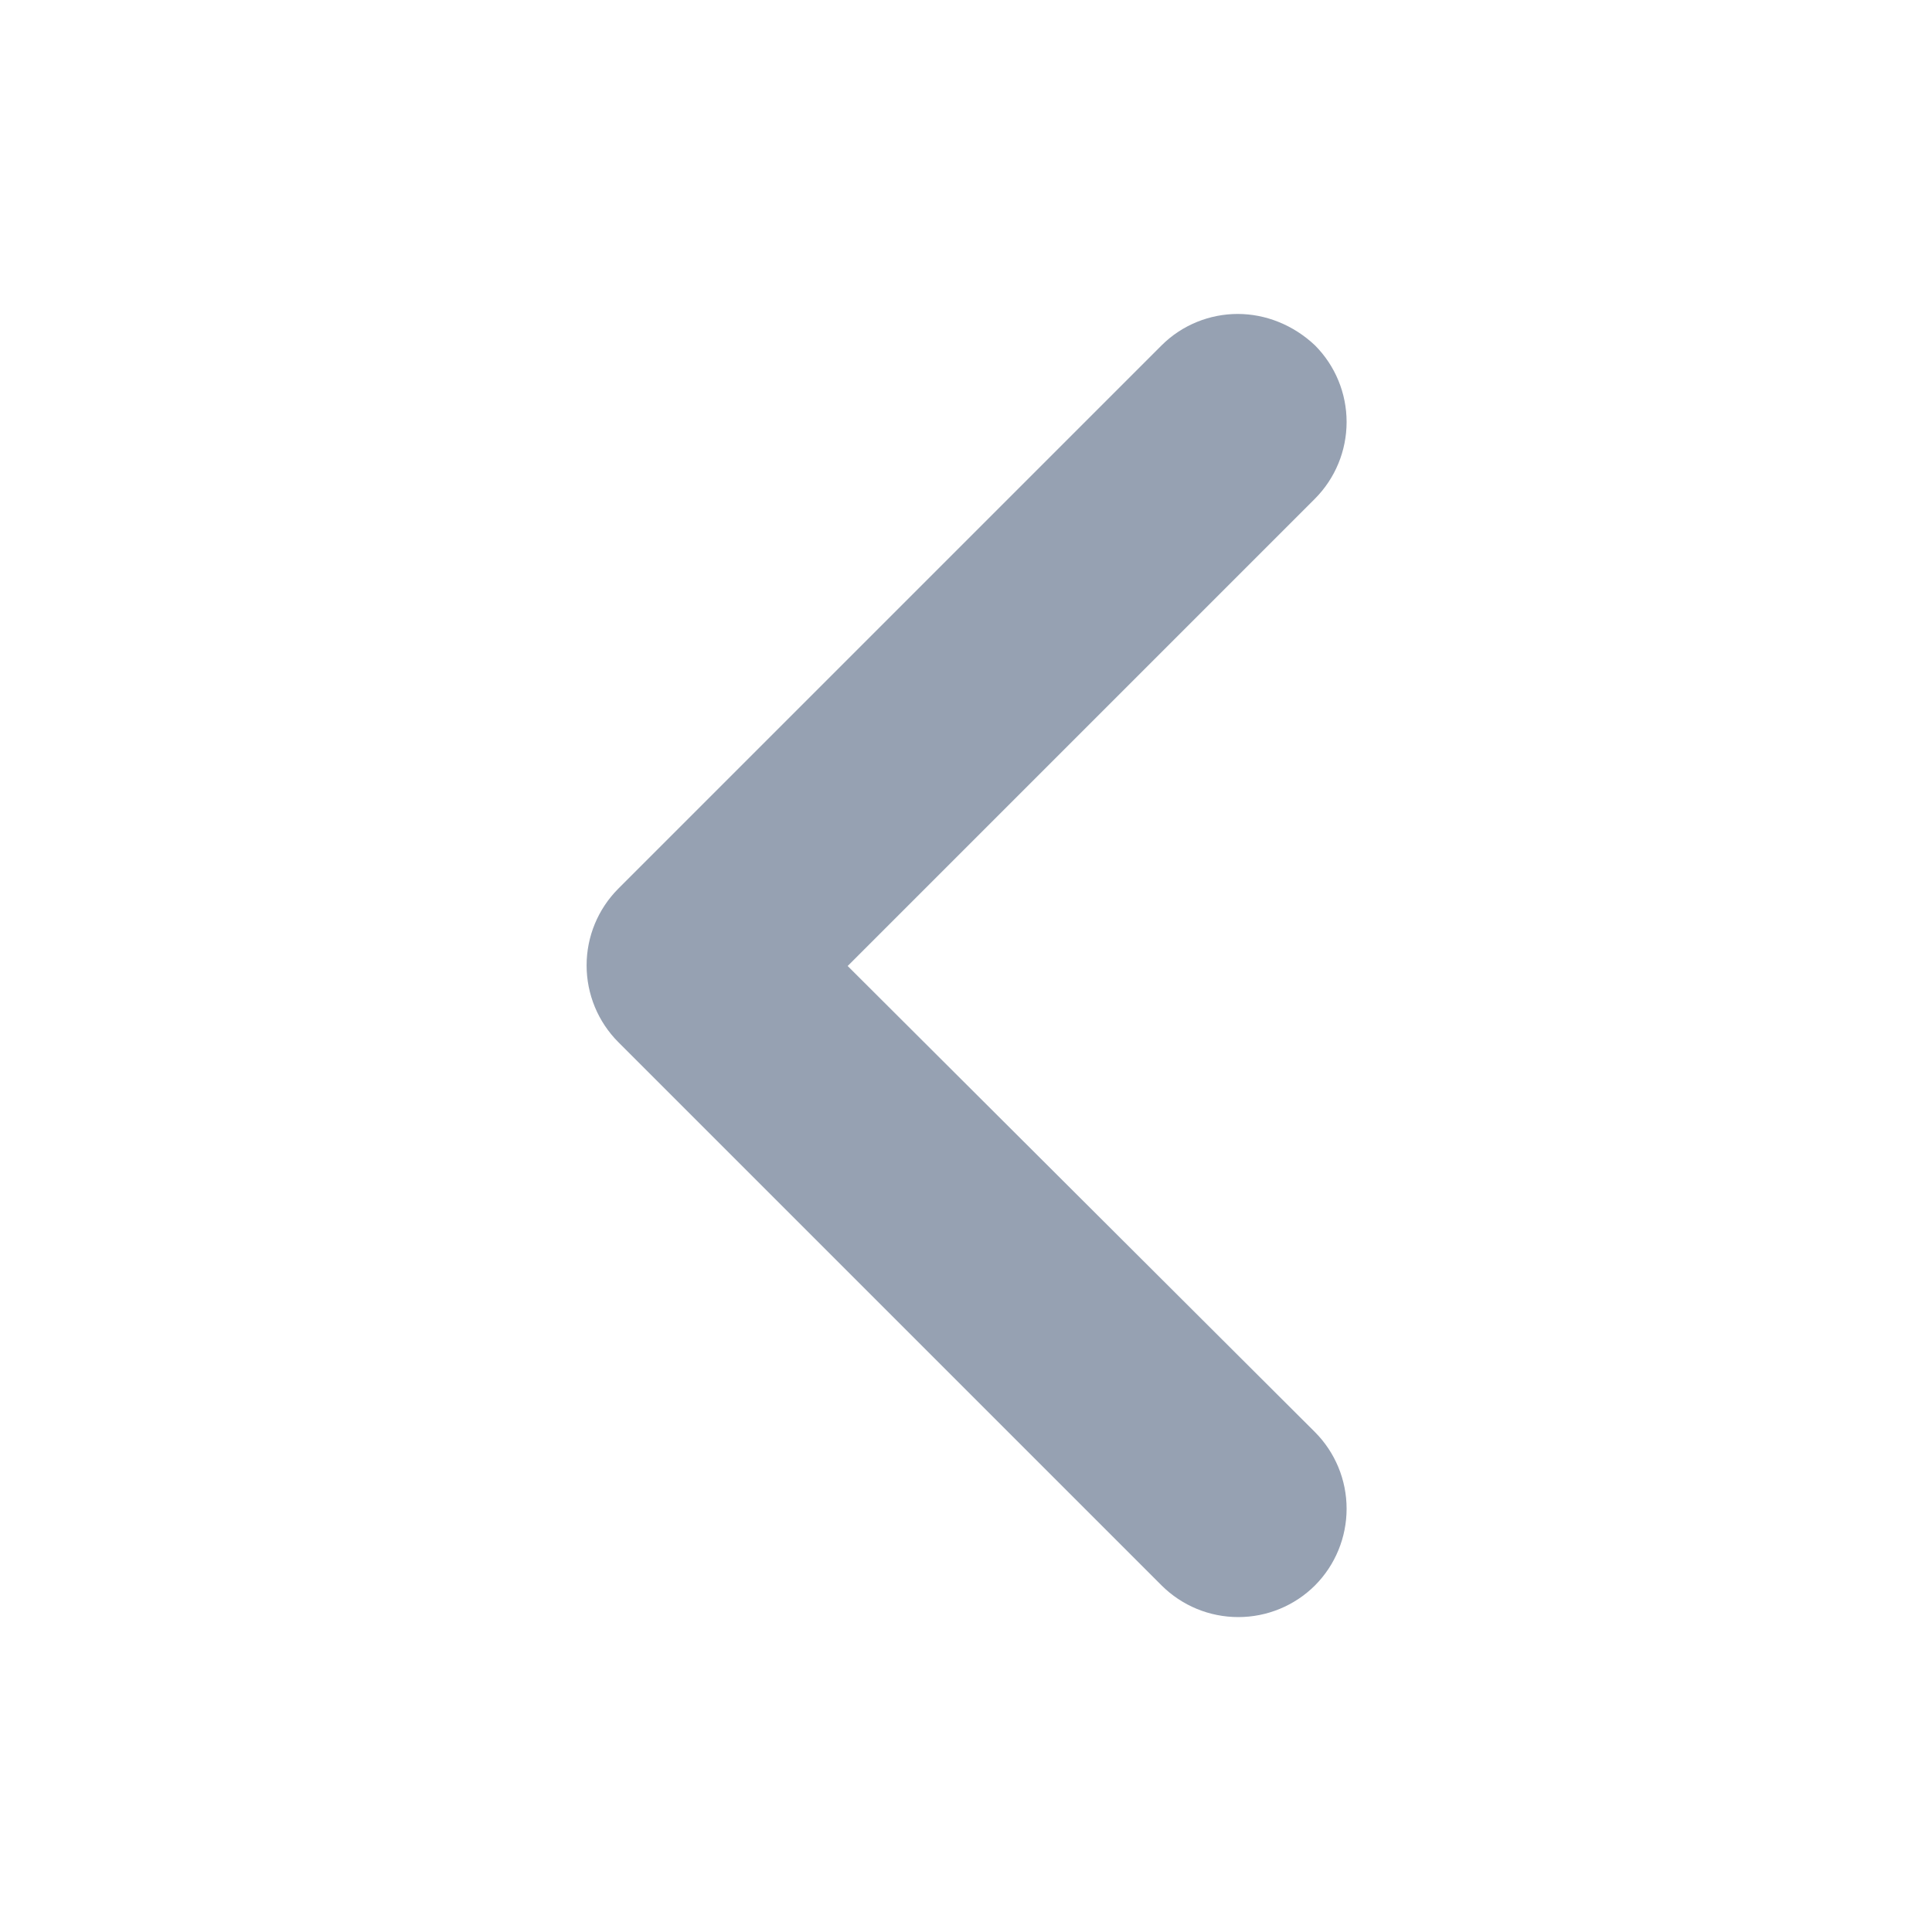 <svg width="24" height="24" viewBox="0 0 24 24" fill="none" xmlns="http://www.w3.org/2000/svg">
<path fill-rule="evenodd" clip-rule="evenodd" d="M15.375 3.9C15.72 3.9 16.065 4.035 16.335 4.29C16.587 4.543 16.728 4.885 16.728 5.242C16.728 5.599 16.587 5.942 16.335 6.195L10.53 12L16.335 17.79C16.587 18.043 16.728 18.385 16.728 18.742C16.728 19.099 16.587 19.442 16.335 19.695C16.082 19.947 15.739 20.088 15.383 20.088C15.025 20.088 14.683 19.947 14.43 19.695L7.68 12.945C7.428 12.692 7.287 12.35 7.287 11.992C7.287 11.635 7.428 11.293 7.68 11.04L14.43 4.29C14.685 4.035 15.03 3.9 15.375 3.9Z" fill="#96A1B2"/>
</svg>
